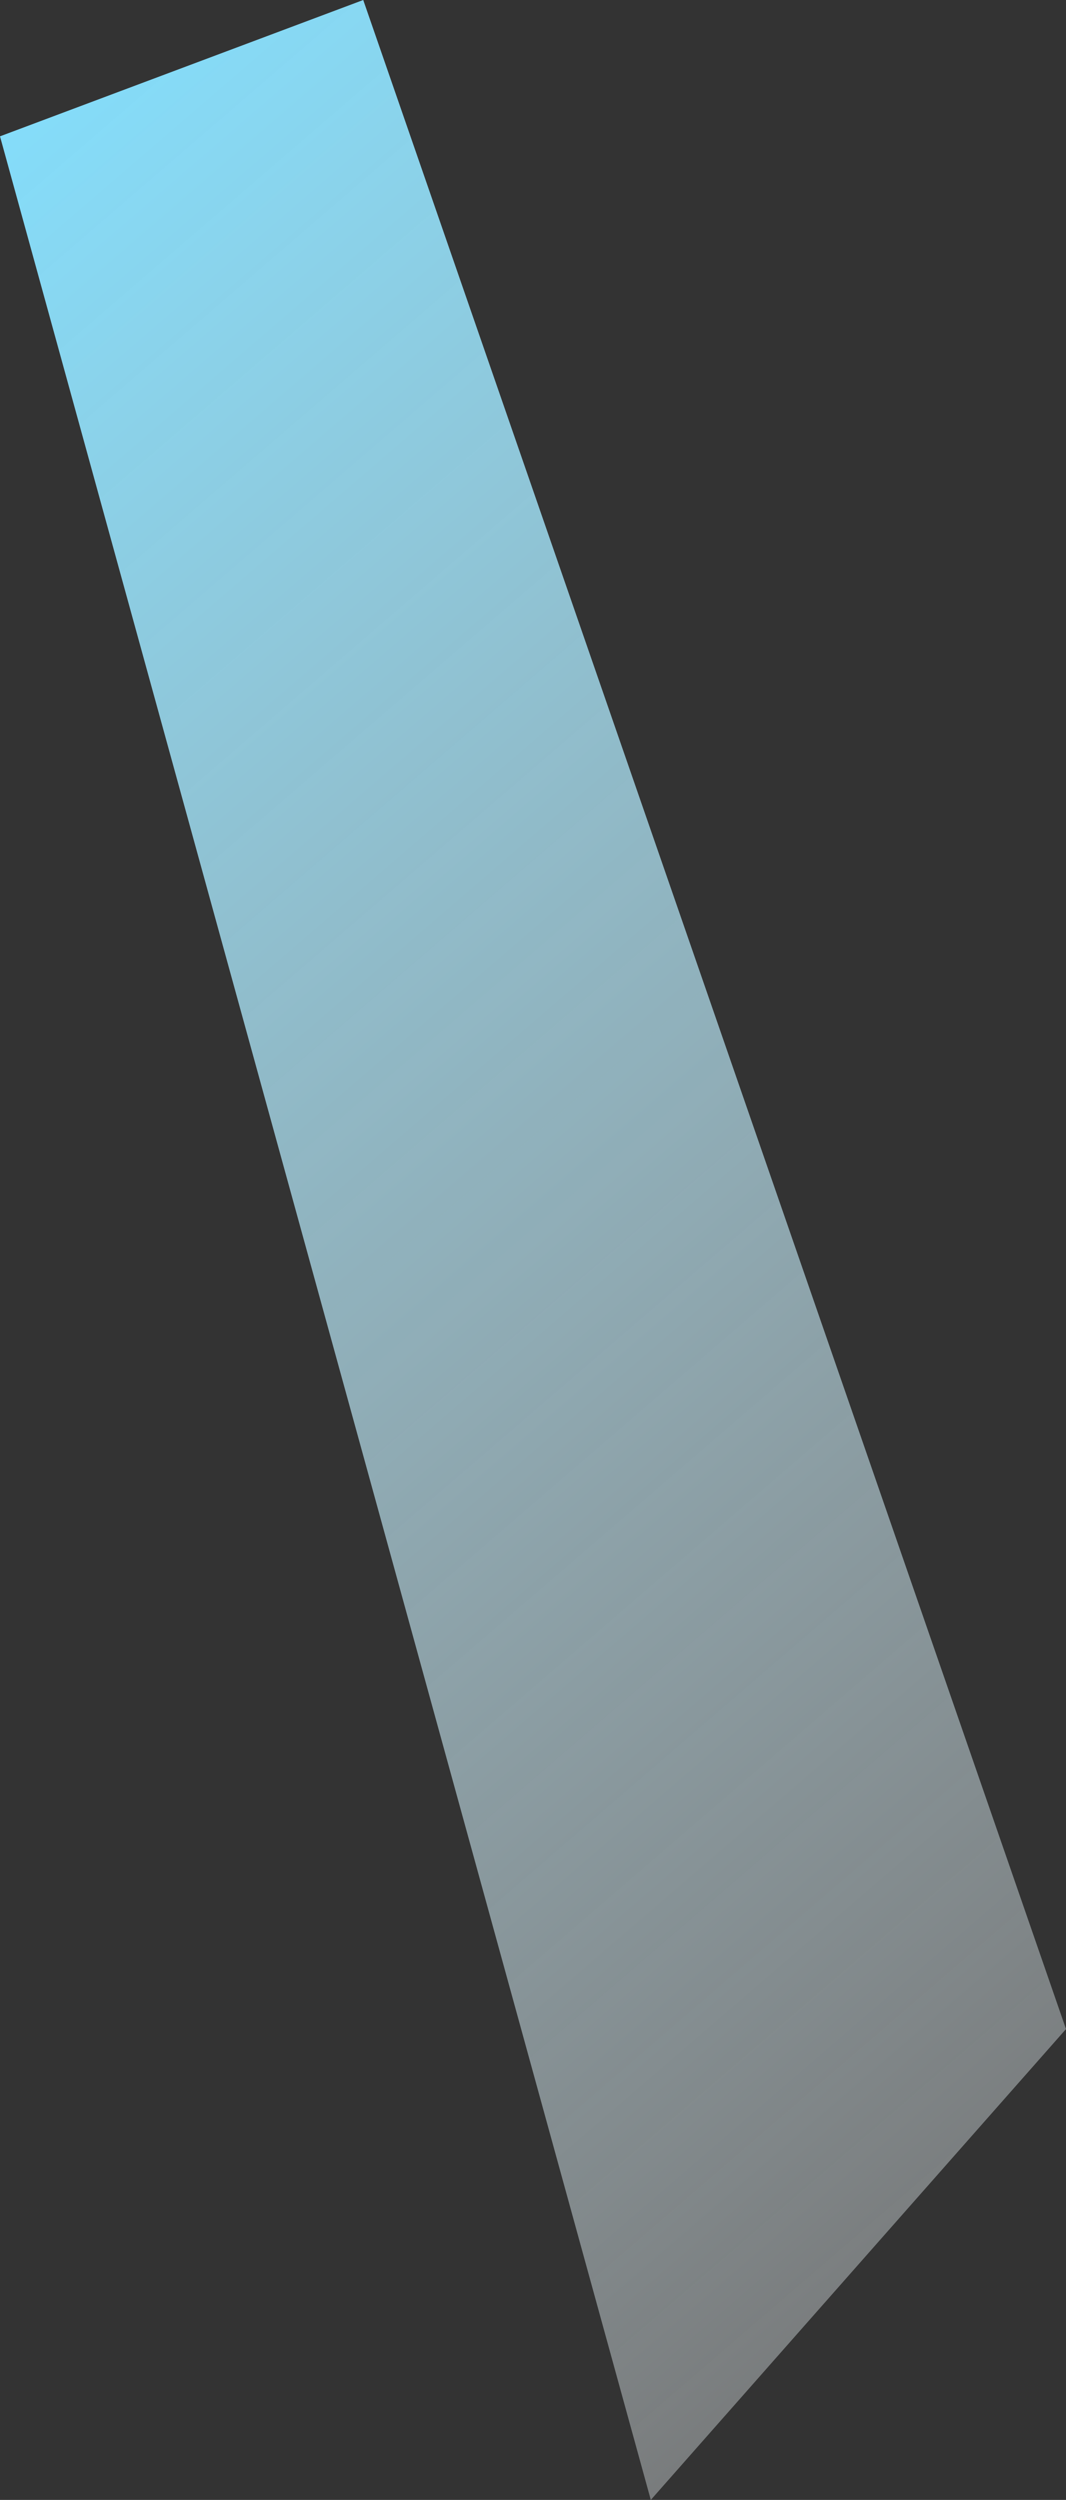 <?xml version="1.0" encoding="UTF-8" standalone="no"?>
<svg xmlns:xlink="http://www.w3.org/1999/xlink" height="990.2px" width="422.6px" xmlns="http://www.w3.org/2000/svg">
  <rect width="100%" height="100%" fill="#333333" stroke="none"/>
  <g transform="matrix(1.0, 0.0, 0.0, 1.0, 2.0, 798.2)">
    <path d="M256.0 192.0 L-2.0 -744.2 142.0 -798.2 420.6 5.5 256.0 192.0" fill="url(#gradient0)" fill-rule="evenodd" stroke="none"/>
  </g>
  <defs>
    <linearGradient gradientTransform="matrix(0.391, 0.454, -0.461, 0.397, 201.05, -293.75)" gradientUnits="userSpaceOnUse" id="gradient0" spreadMethod="pad" x1="-819.2" x2="819.2">
      <stop offset="0.0" stop-color="#83defc"/>
      <stop offset="1.0" stop-color="#ffffff" stop-opacity="0.302"/>
    </linearGradient>
  </defs>
</svg>
